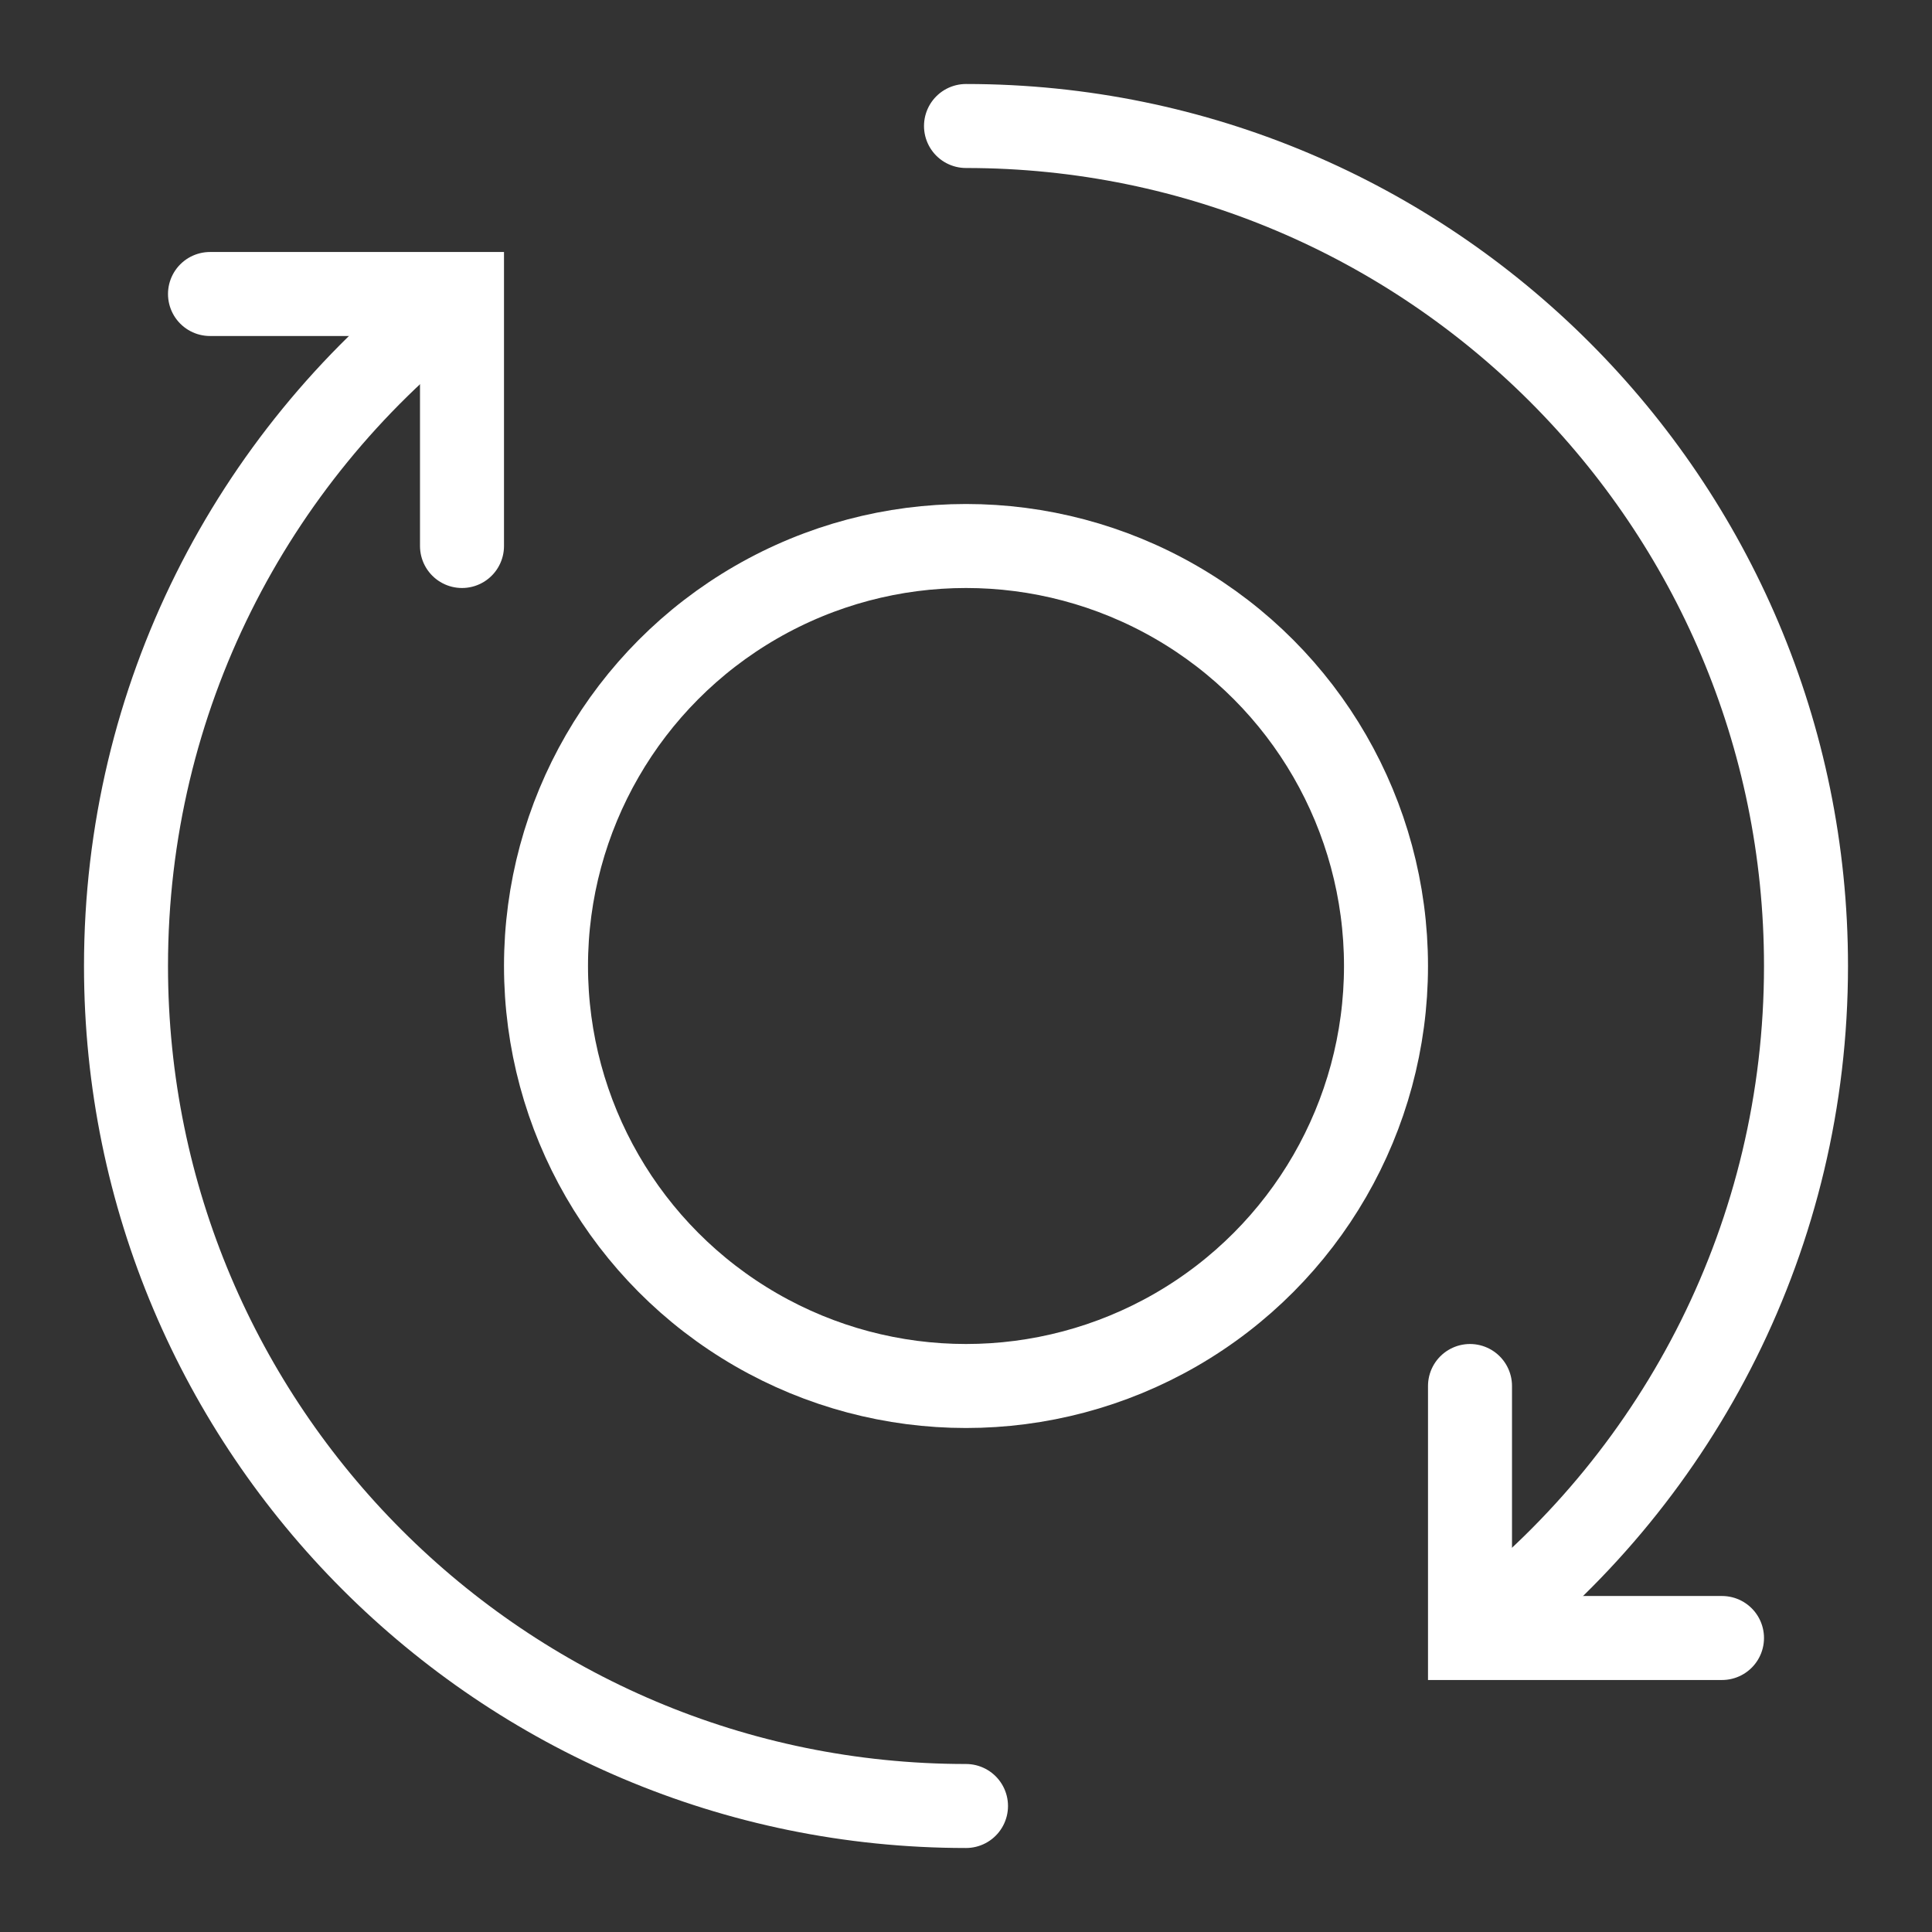 <?xml version="1.0" encoding="UTF-8" standalone="no"?><!DOCTYPE svg PUBLIC "-//W3C//DTD SVG 1.1//EN" "http://www.w3.org/Graphics/SVG/1.1/DTD/svg11.dtd"><svg width="100%" height="100%" viewBox="-1 -1 23 23" version="1.1" xmlns="http://www.w3.org/2000/svg" xmlns:xlink="http://www.w3.org/1999/xlink" xml:space="preserve" xmlns:serif="http://www.serif.com/" style="fill-rule:evenodd;clip-rule:evenodd;stroke-linecap:round;"><rect x="-1" y="-1" width="23" height="23" fill="#333333" stroke="none"/><path d="M4.334,2.629c-2.334,1.831 -3.834,4.677 -3.834,7.871c0,5.519 4.481,10 10,10" style="fill:none;stroke:#fff;stroke-width:1px;"/><path d="M1.5,2.5l3,0l0,3" style="fill:none;stroke:#fff;stroke-width:1px;"/><path d="M16.666,18.371c2.334,-1.831 3.834,-4.677 3.834,-7.871c0,-5.519 -4.481,-10 -10,-10" style="fill:none;stroke:#fff;stroke-width:1px;"/><path d="M19.5,18.5l-3,0l0,-3" style="fill:none;stroke:#fff;stroke-width:1px;"/><circle cx="10.5" cy="10.5" r="5" style="fill:none;stroke:#fff;stroke-width:1px;stroke-linejoin:round;"/></svg>